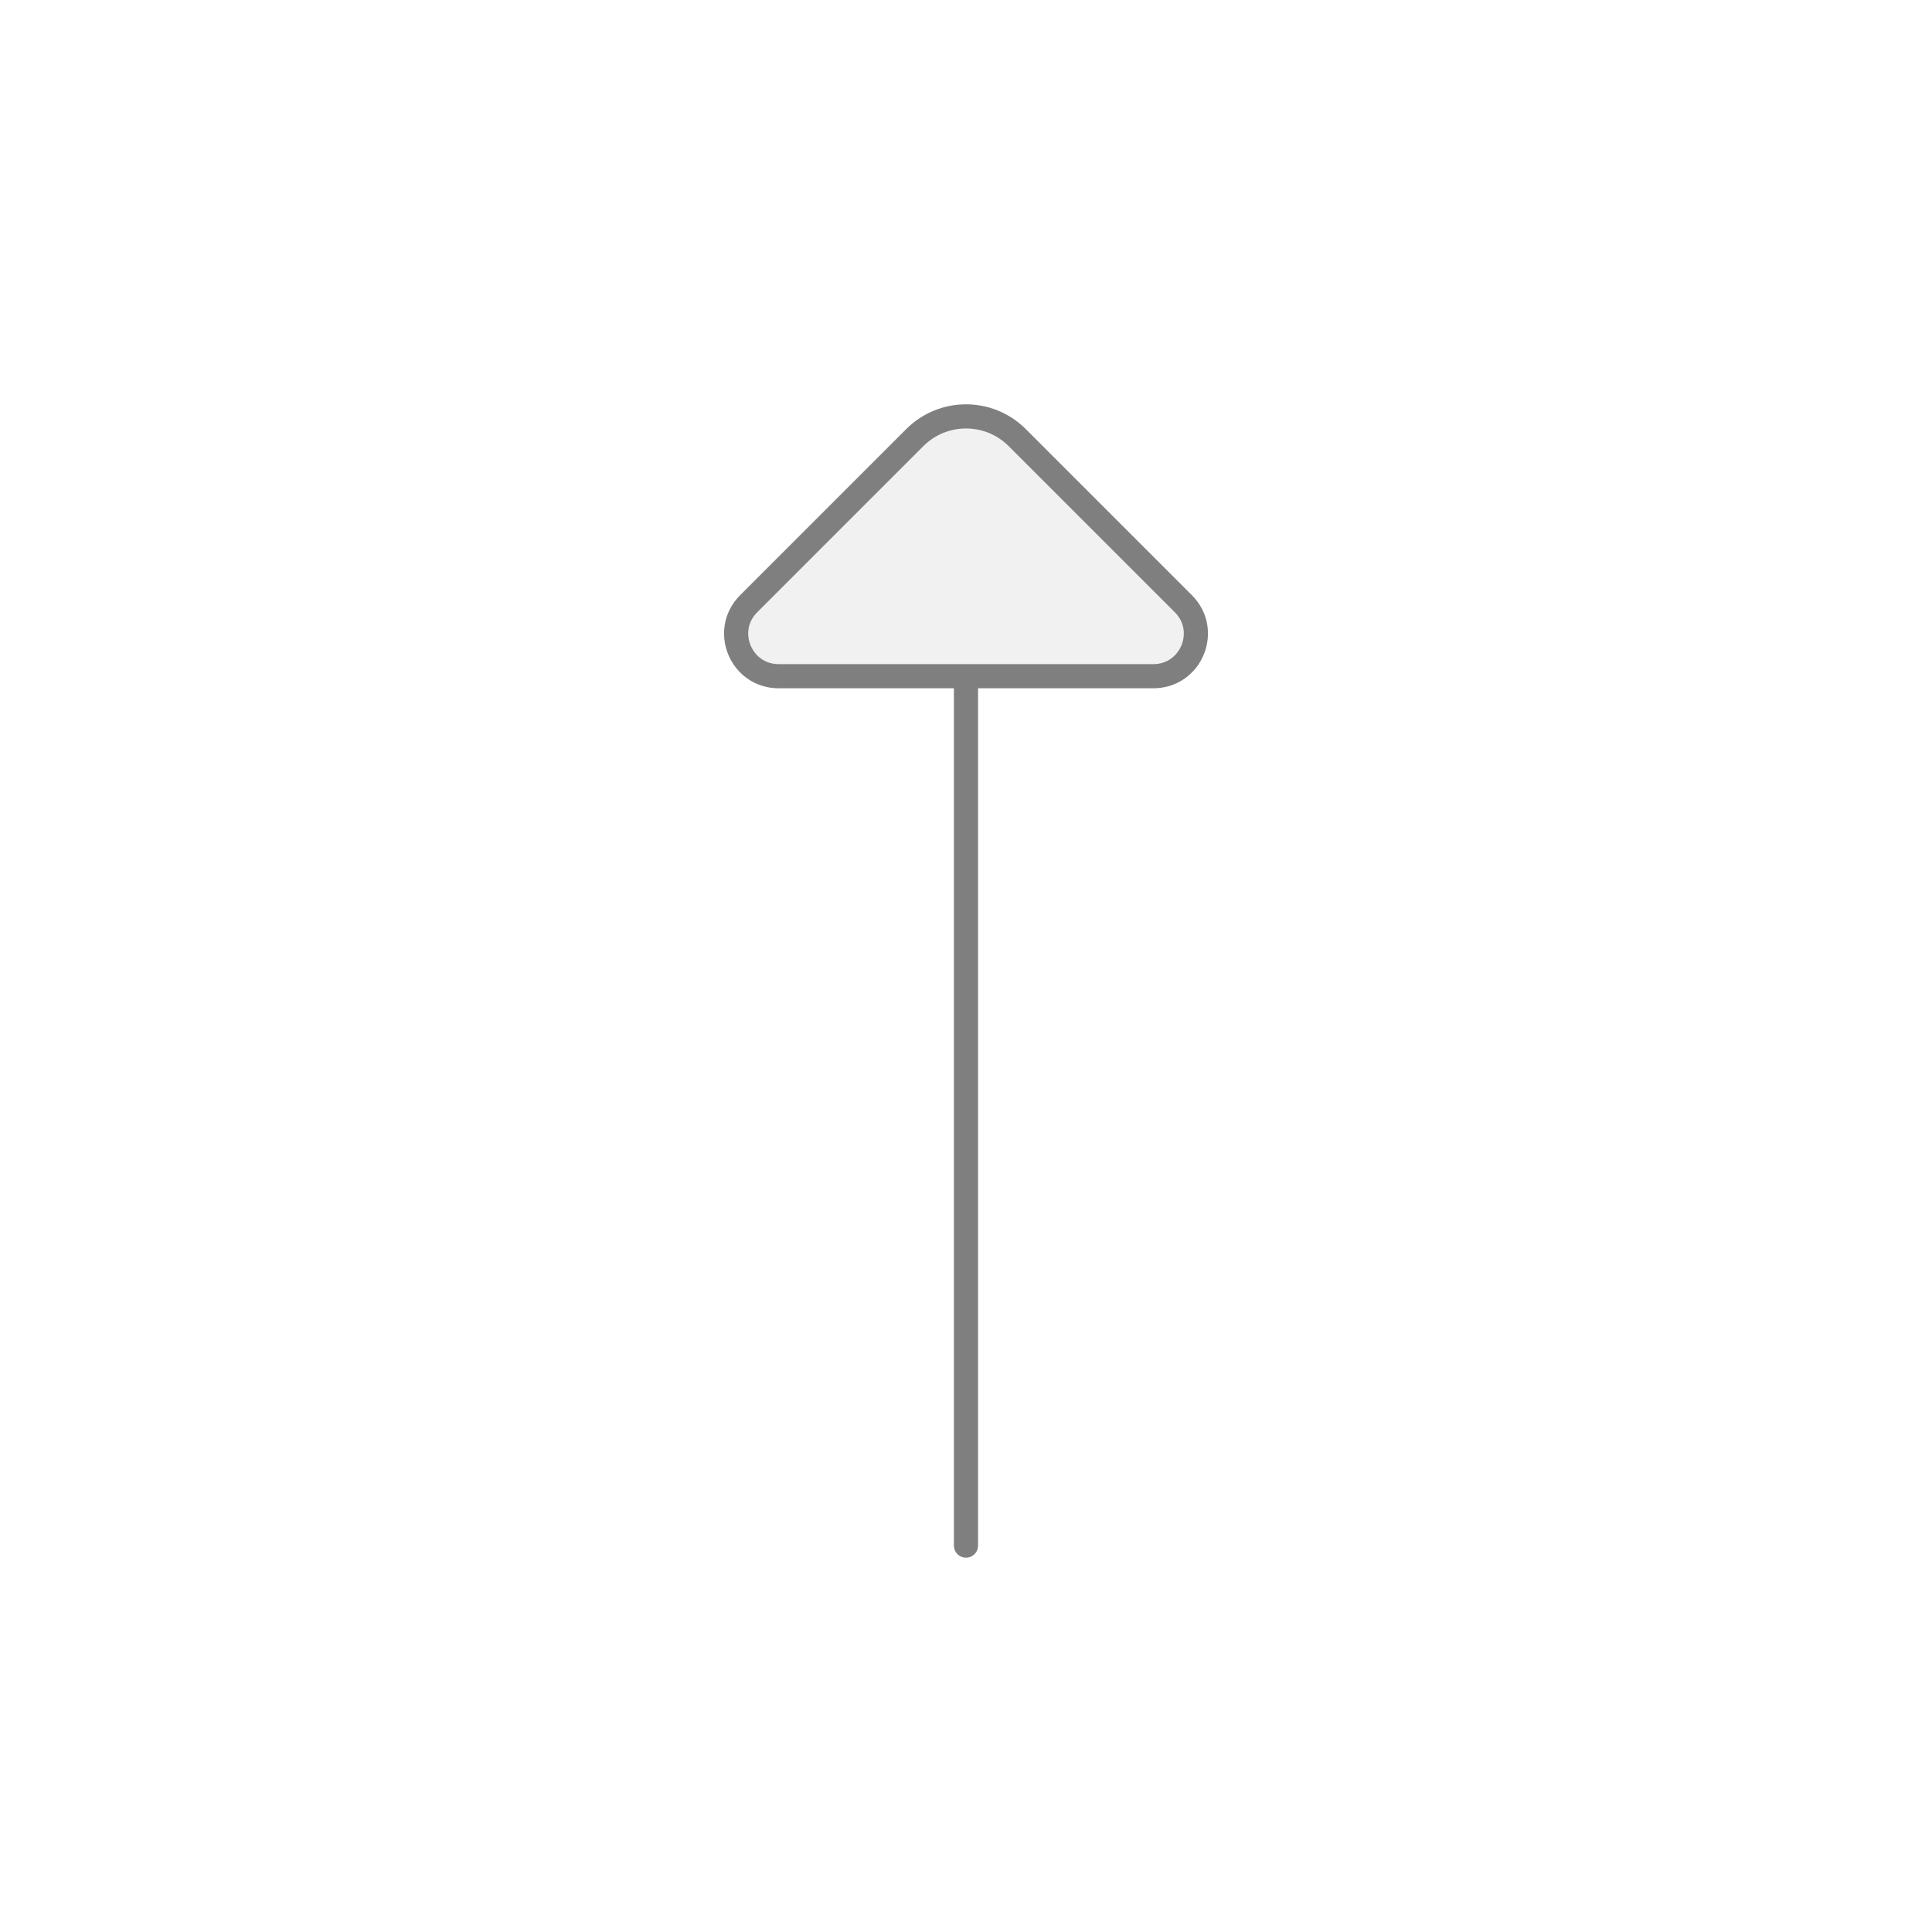 <?xml version="1.0" encoding="UTF-8" standalone="no"?>
<svg width="80" height="80" viewBox="0 0 80 80" fill="none" version="1.1" id="svg2921" xmlns="http://www.w3.org/2000/svg" xmlns:svg="http://www.w3.org/2000/svg">
	<defs id="defs2925" />
	<path d="M 47.758,28 H 32.243 c -1.566,0 -2.35,-1.893 -1.243,-3 l 6.879,-6.879 c 1.171,-1.172 3.071,-1.172 4.243,0 l 6.879,6.879 c 1.107,1.107 0.323,3 -1.243,3 z" id="path2917" style="fill:#c8c8c8;fill-opacity:0.25" />
	<path d="M 39.999,28 V 64 M 32.243,28 h 15.515 c 1.566,0 2.35,-1.893 1.243,-3 l -6.879,-6.879 c -1.172,-1.172 -3.071,-1.172 -4.243,0 l -6.879,6.879 c -1.107,1.107 -0.323,3 1.243,3 z" id="path2919" style="stroke:#7f7f7f;stroke-opacity:1;stroke-width:1;stroke-linecap:round;stroke-linejoin:round" />
</svg>
